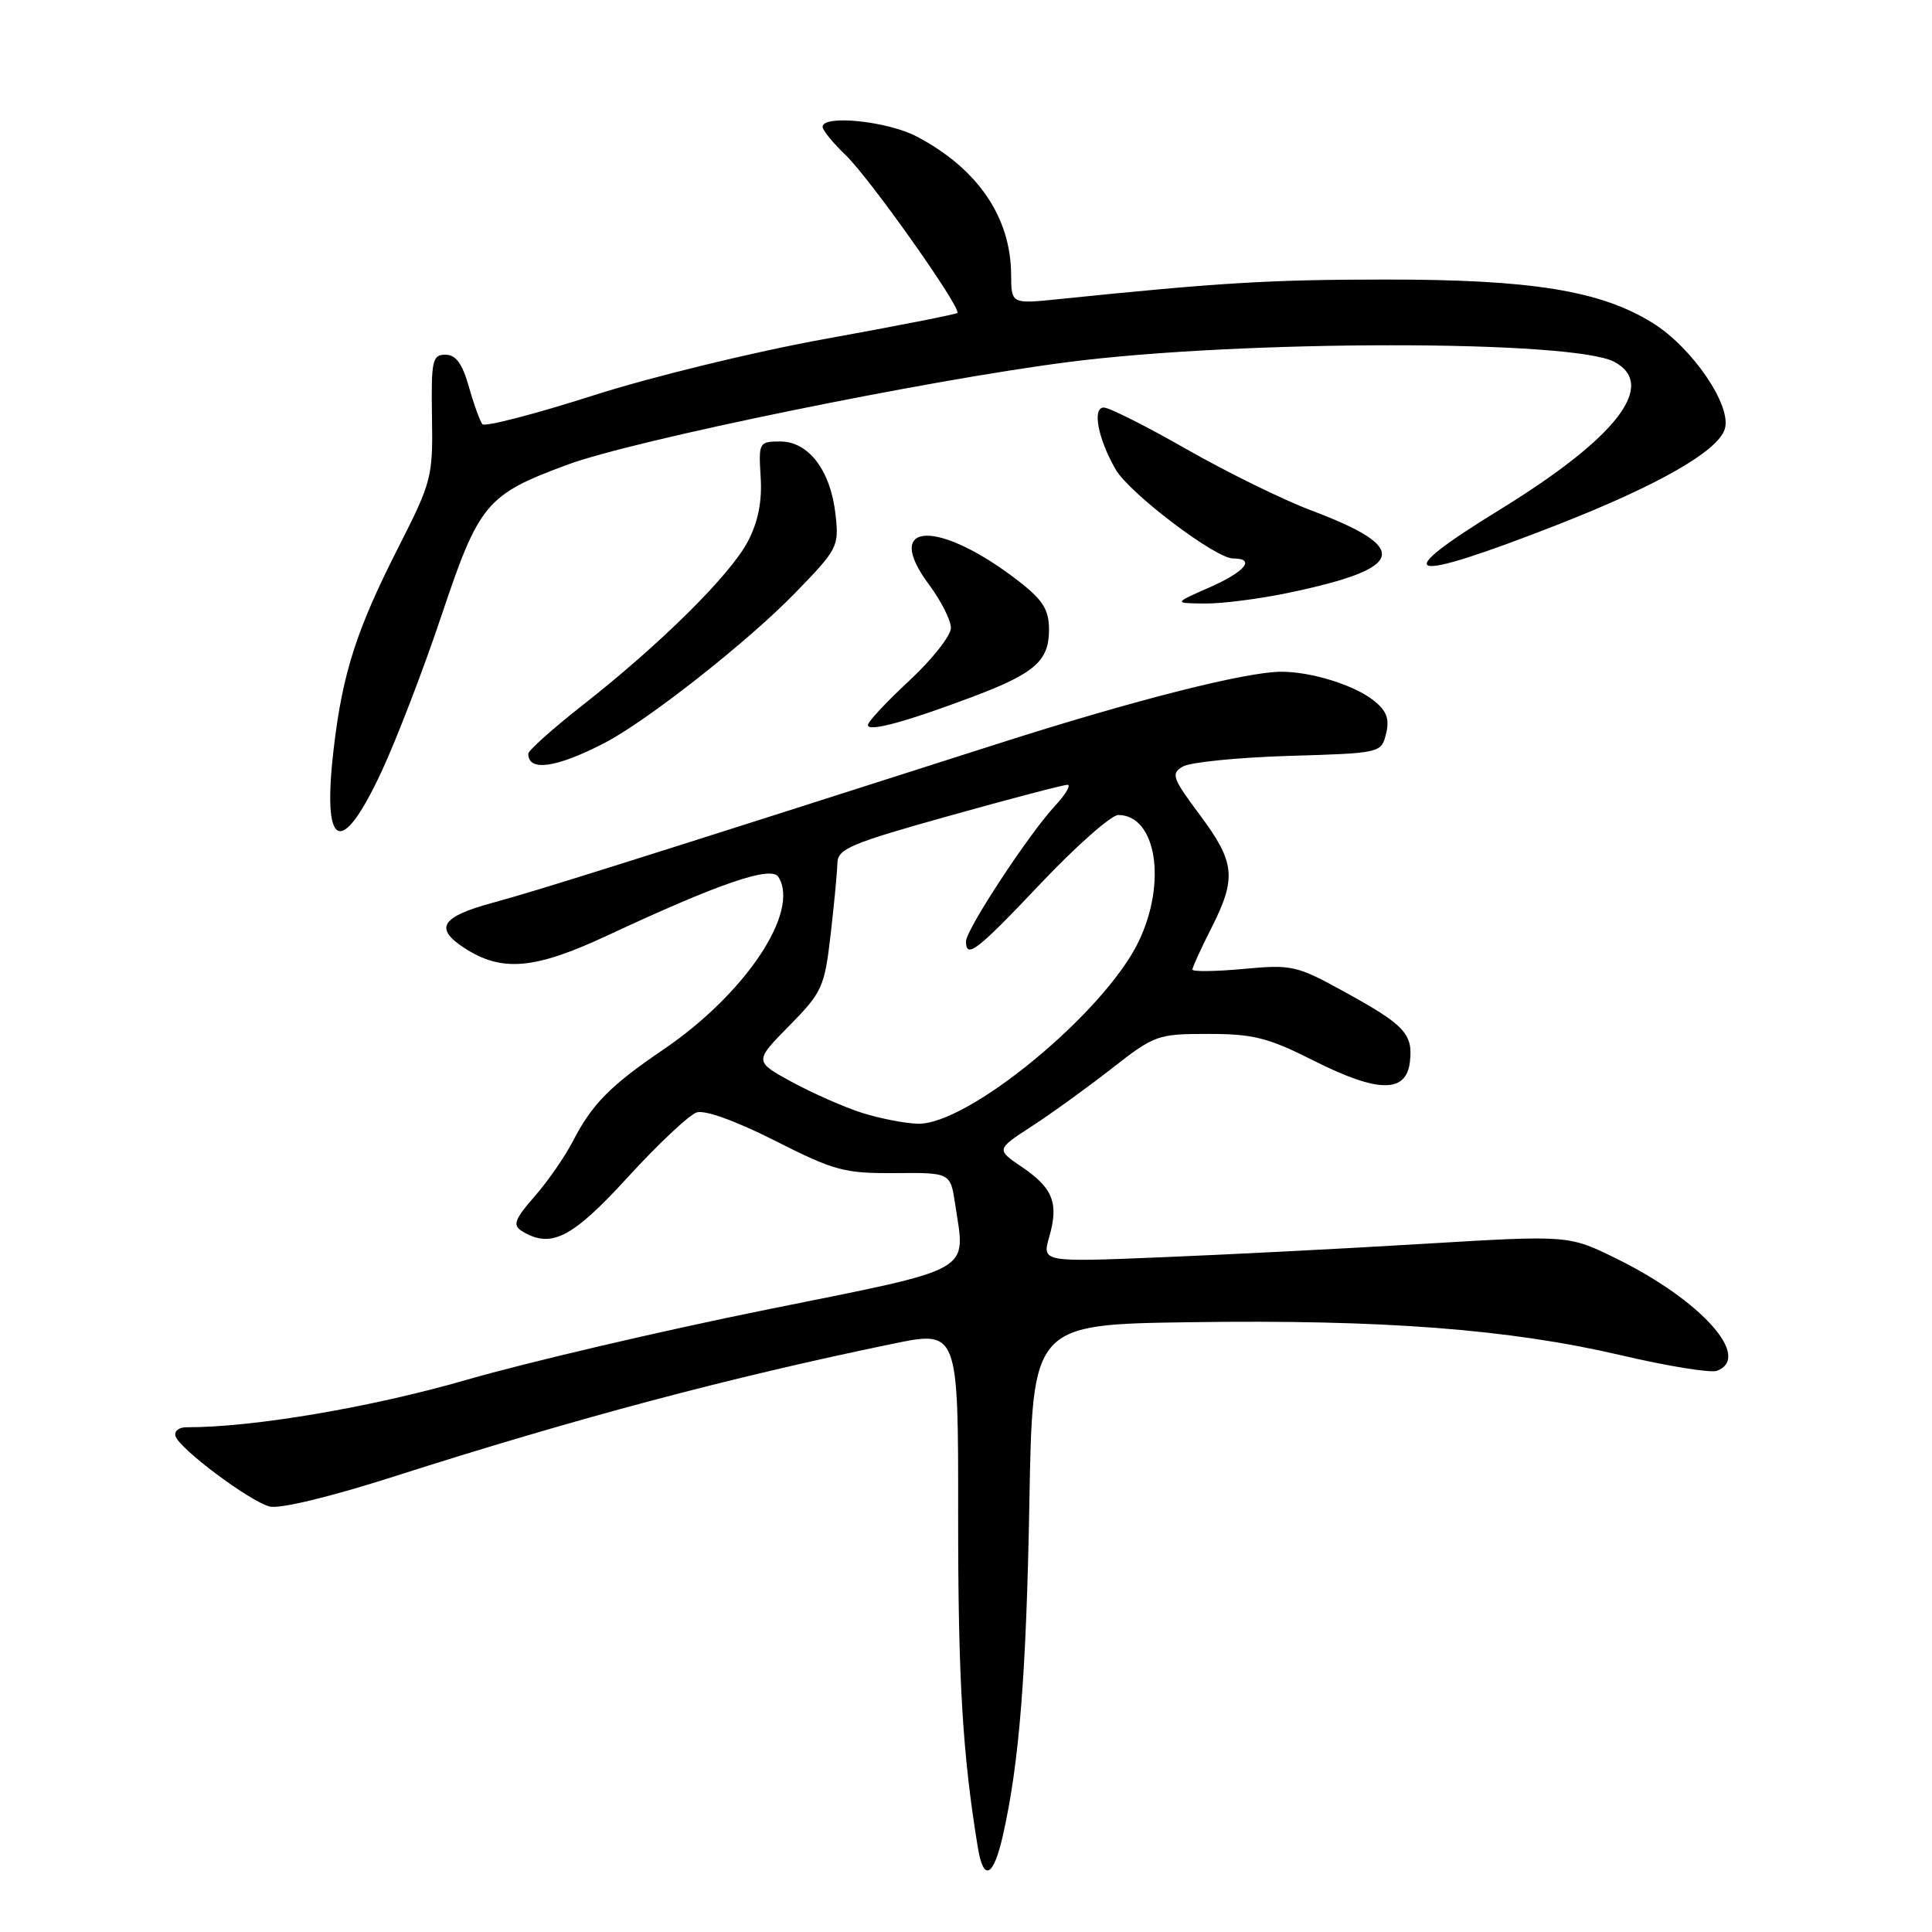 <?xml version="1.0" encoding="UTF-8" standalone="no"?>
<!DOCTYPE svg PUBLIC "-//W3C//DTD SVG 1.1//EN" "http://www.w3.org/Graphics/SVG/1.1/DTD/svg11.dtd" >
<svg xmlns="http://www.w3.org/2000/svg" xmlns:xlink="http://www.w3.org/1999/xlink" version="1.1" viewBox="0 0 256 256">
 <g >
 <path fill="currentColor"
d=" M 132.88 243.25 C 135.06 233.61 135.99 221.93 136.40 199.00 C 136.82 175.50 136.82 175.50 157.66 175.20 C 183.22 174.83 200.00 176.12 214.76 179.57 C 220.95 181.02 226.68 181.95 227.51 181.64 C 232.18 179.84 225.42 172.30 214.18 166.77 C 207.86 163.66 207.86 163.66 188.68 164.81 C 178.13 165.45 162.43 166.25 153.79 166.60 C 138.07 167.24 138.07 167.24 139.03 163.89 C 140.31 159.43 139.53 157.43 135.42 154.64 C 131.99 152.31 131.99 152.31 136.74 149.22 C 139.36 147.52 144.13 144.07 147.34 141.56 C 152.99 137.14 153.40 137.00 160.11 137.00 C 166.07 137.00 168.05 137.50 174.11 140.56 C 182.61 144.84 186.34 144.87 186.82 140.69 C 187.25 137.00 186.12 135.80 178.16 131.43 C 171.81 127.93 171.19 127.79 164.75 128.39 C 161.04 128.73 158.00 128.77 158.00 128.47 C 158.00 128.18 159.12 125.71 160.50 123.00 C 163.88 116.33 163.67 114.26 158.98 107.98 C 155.33 103.08 155.13 102.50 156.73 101.57 C 157.71 101.00 164.02 100.37 170.76 100.16 C 182.95 99.80 183.02 99.78 183.66 97.23 C 184.14 95.29 183.76 94.22 182.07 92.86 C 179.54 90.81 173.82 89.01 169.79 89.01 C 165.17 89.00 150.26 92.78 132.50 98.46 C 82.58 114.43 70.95 118.09 65.25 119.63 C 58.48 121.47 57.52 122.98 61.46 125.57 C 66.47 128.85 70.80 128.48 80.50 123.95 C 95.35 117.02 102.18 114.68 103.14 116.20 C 106.05 120.78 98.79 131.67 87.90 139.07 C 80.86 143.85 78.45 146.29 75.91 151.22 C 74.85 153.27 72.56 156.57 70.82 158.55 C 68.24 161.49 67.92 162.33 69.07 163.07 C 72.96 165.52 75.76 164.12 83.18 155.99 C 87.21 151.59 91.32 147.72 92.32 147.40 C 93.42 147.05 97.55 148.55 102.71 151.16 C 110.57 155.14 111.89 155.49 118.61 155.44 C 125.93 155.38 125.93 155.38 126.56 159.53 C 127.94 168.78 129.53 167.89 101.50 173.55 C 87.75 176.33 69.91 180.50 61.84 182.83 C 49.19 186.49 33.47 189.15 24.69 189.12 C 23.69 189.12 23.05 189.65 23.26 190.31 C 23.82 192.01 33.08 198.93 35.72 199.62 C 37.04 199.97 43.76 198.35 52.22 195.64 C 76.33 187.93 96.59 182.54 118.24 178.07 C 126.98 176.26 126.98 176.26 126.96 200.88 C 126.95 222.51 127.54 232.43 129.56 244.75 C 130.31 249.37 131.62 248.77 132.88 243.25 Z  M 50.55 102.25 C 52.54 97.99 56.13 88.65 58.52 81.50 C 63.48 66.70 64.44 65.55 75.17 61.58 C 83.86 58.35 122.60 50.41 141.50 47.98 C 164.51 45.02 208.40 45.00 213.91 47.95 C 219.64 51.02 214.20 58.02 198.72 67.54 C 183.69 76.77 186.16 77.43 206.30 69.56 C 219.67 64.33 227.61 59.80 228.54 56.86 C 229.52 53.79 224.24 46.04 218.95 42.77 C 212.05 38.50 202.94 37.03 183.50 37.04 C 168.23 37.05 161.62 37.45 140.25 39.64 C 134.00 40.28 134.00 40.28 133.98 36.39 C 133.94 28.78 129.55 22.35 121.51 18.11 C 117.63 16.05 109.00 15.16 109.00 16.81 C 109.00 17.26 110.37 18.94 112.05 20.55 C 115.24 23.60 127.46 40.88 126.85 41.47 C 126.66 41.65 118.85 43.19 109.50 44.88 C 99.97 46.60 86.35 49.92 78.51 52.43 C 70.81 54.89 64.25 56.59 63.92 56.21 C 63.60 55.82 62.79 53.59 62.13 51.25 C 61.25 48.16 60.40 47.00 59.02 47.00 C 57.29 47.00 57.12 47.76 57.24 55.25 C 57.37 63.19 57.20 63.84 52.80 72.50 C 47.27 83.37 45.41 89.12 44.24 99.00 C 42.62 112.55 45.15 113.85 50.55 102.25 Z  M 80.06 98.47 C 85.69 95.57 99.08 85.04 105.35 78.58 C 111.02 72.75 111.19 72.41 110.71 68.16 C 110.06 62.34 107.15 58.50 103.39 58.50 C 100.57 58.50 100.51 58.62 100.79 63.20 C 101.00 66.40 100.46 69.12 99.12 71.70 C 96.83 76.12 87.59 85.28 77.25 93.40 C 73.26 96.53 70.00 99.44 70.00 99.88 C 70.00 102.27 73.69 101.76 80.06 98.47 Z  M 128.77 92.37 C 137.12 89.23 139.00 87.59 139.00 83.43 C 139.00 80.85 138.21 79.55 135.25 77.22 C 124.50 68.78 116.74 68.94 123.11 77.48 C 124.70 79.61 126.00 82.19 126.00 83.21 C 126.00 84.22 123.53 87.36 120.50 90.18 C 117.47 92.99 115.00 95.64 115.00 96.07 C 115.00 97.02 119.89 95.70 128.77 92.37 Z  M 170.79 78.54 C 186.32 75.28 187.03 72.63 173.71 67.62 C 169.98 66.21 162.57 62.57 157.24 59.53 C 151.92 56.49 146.98 54.00 146.26 54.00 C 144.70 54.00 145.48 58.12 147.82 62.19 C 149.62 65.34 161.05 74.00 163.39 74.00 C 166.43 74.00 165.00 75.75 160.25 77.84 C 155.50 79.93 155.50 79.93 159.68 79.97 C 161.99 79.99 166.98 79.34 170.79 78.54 Z  M 114.25 147.47 C 111.92 146.73 107.74 144.89 104.97 143.39 C 99.93 140.64 99.93 140.64 104.57 135.93 C 108.95 131.48 109.25 130.81 110.06 123.86 C 110.53 119.81 110.93 115.54 110.96 114.37 C 110.99 112.48 112.70 111.76 125.75 108.11 C 133.86 105.84 140.92 103.99 141.44 103.99 C 141.95 104.00 141.22 105.24 139.82 106.75 C 136.33 110.50 128.00 123.18 128.00 124.74 C 128.00 127.12 129.46 125.98 137.97 116.99 C 142.66 112.04 147.26 107.99 148.18 107.99 C 153.23 108.02 154.65 116.96 150.85 124.81 C 146.29 134.23 128.22 149.11 121.59 148.90 C 119.89 148.85 116.59 148.20 114.25 147.47 Z "/>
</g>
</svg>